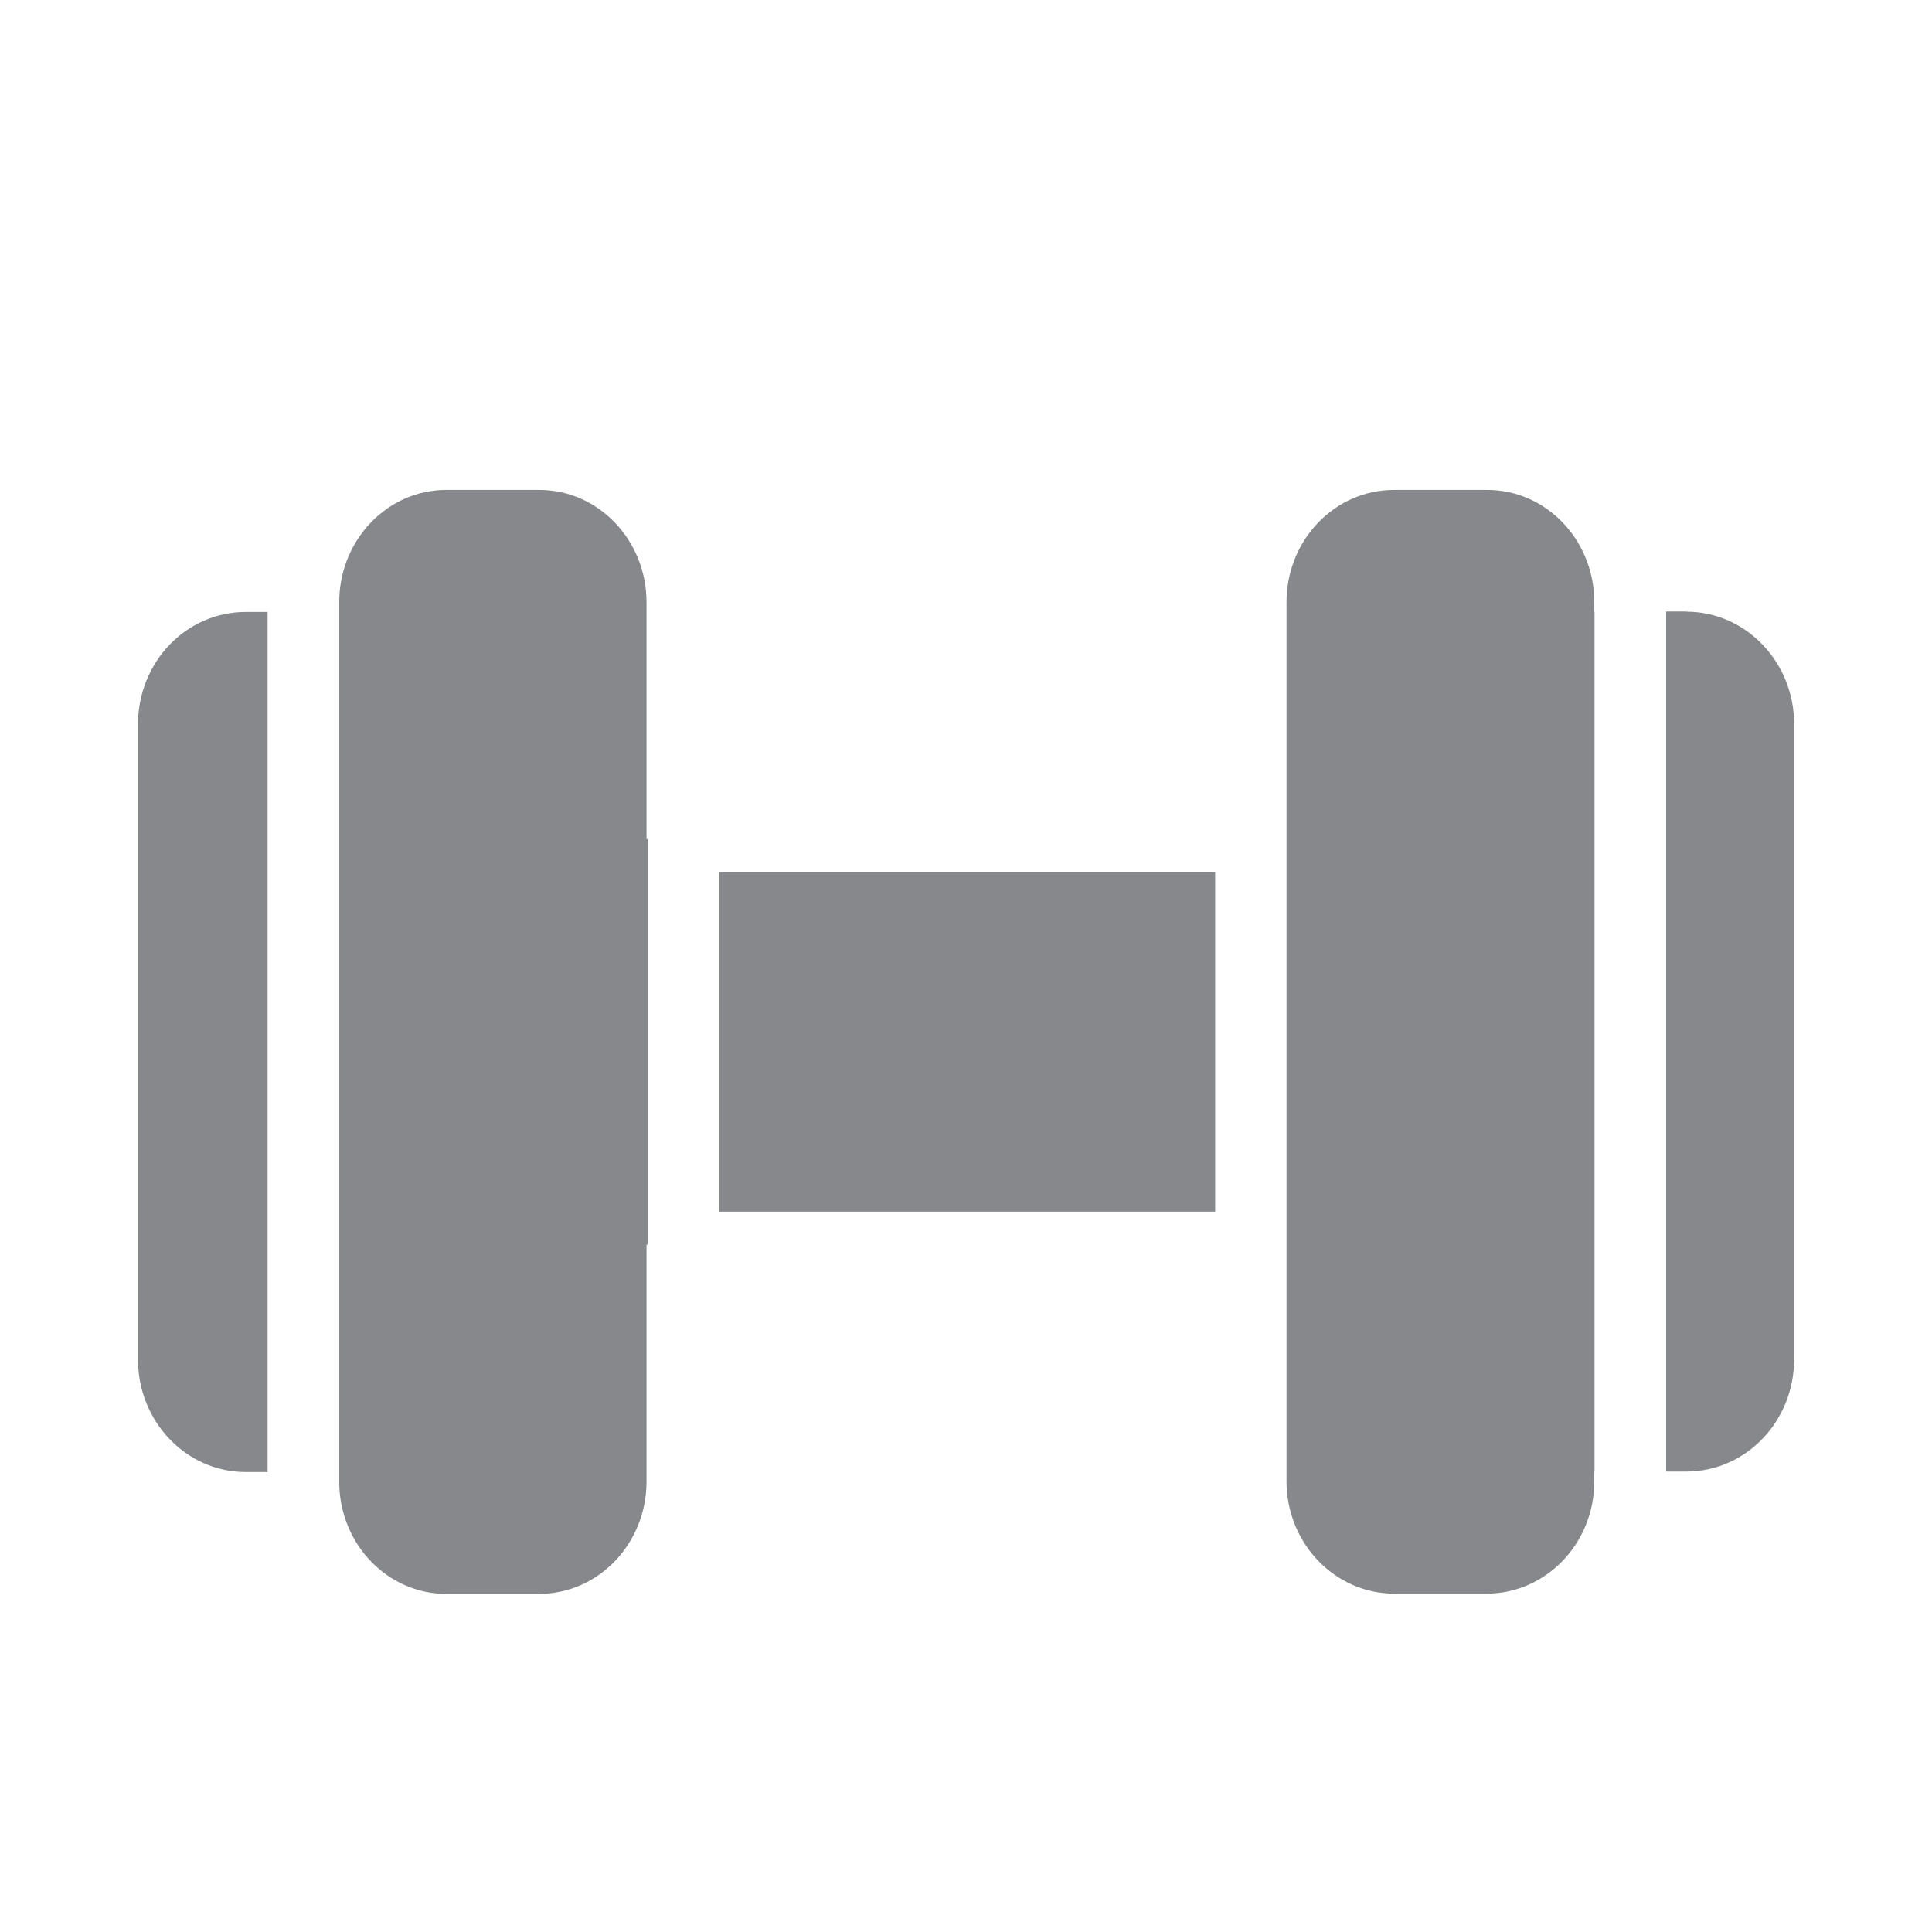 <svg width="28" height="28" viewBox="0 0 28 28" fill="none" xmlns="http://www.w3.org/2000/svg">
<path fill-rule="evenodd" clip-rule="evenodd" d="M2 10.498C2 9.596 2.697 8.869 3.561 8.869H3.878V21.334H3.561C2.7 21.334 2 20.603 2 19.705V10.498ZM24.441 8.865C25.302 8.865 26.002 9.596 26.002 10.494V19.698C26.002 20.6 25.302 21.327 24.441 21.327H24.147V8.862H24.441V8.865ZM9.37 8.729V12.161H9.387V18.038H9.37V21.471C9.37 22.372 8.673 23.1 7.809 23.1H6.47C5.627 23.1 4.94 22.396 4.917 21.522V8.681C4.94 7.803 5.627 7.1 6.47 7.1H7.809C8.67 7.096 9.37 7.827 9.37 8.729ZM10.425 17.56V12.636H17.611V17.56H10.425ZM23.106 8.729V8.865H23.109V21.331H23.106V21.467C23.106 22.369 22.405 23.096 21.545 23.096H20.206C19.346 23.096 18.645 22.365 18.645 21.467V8.729C18.645 7.827 19.342 7.1 20.206 7.1H21.545C22.409 7.096 23.106 7.827 23.106 8.729Z" fill="#86888C"/>
</svg>
